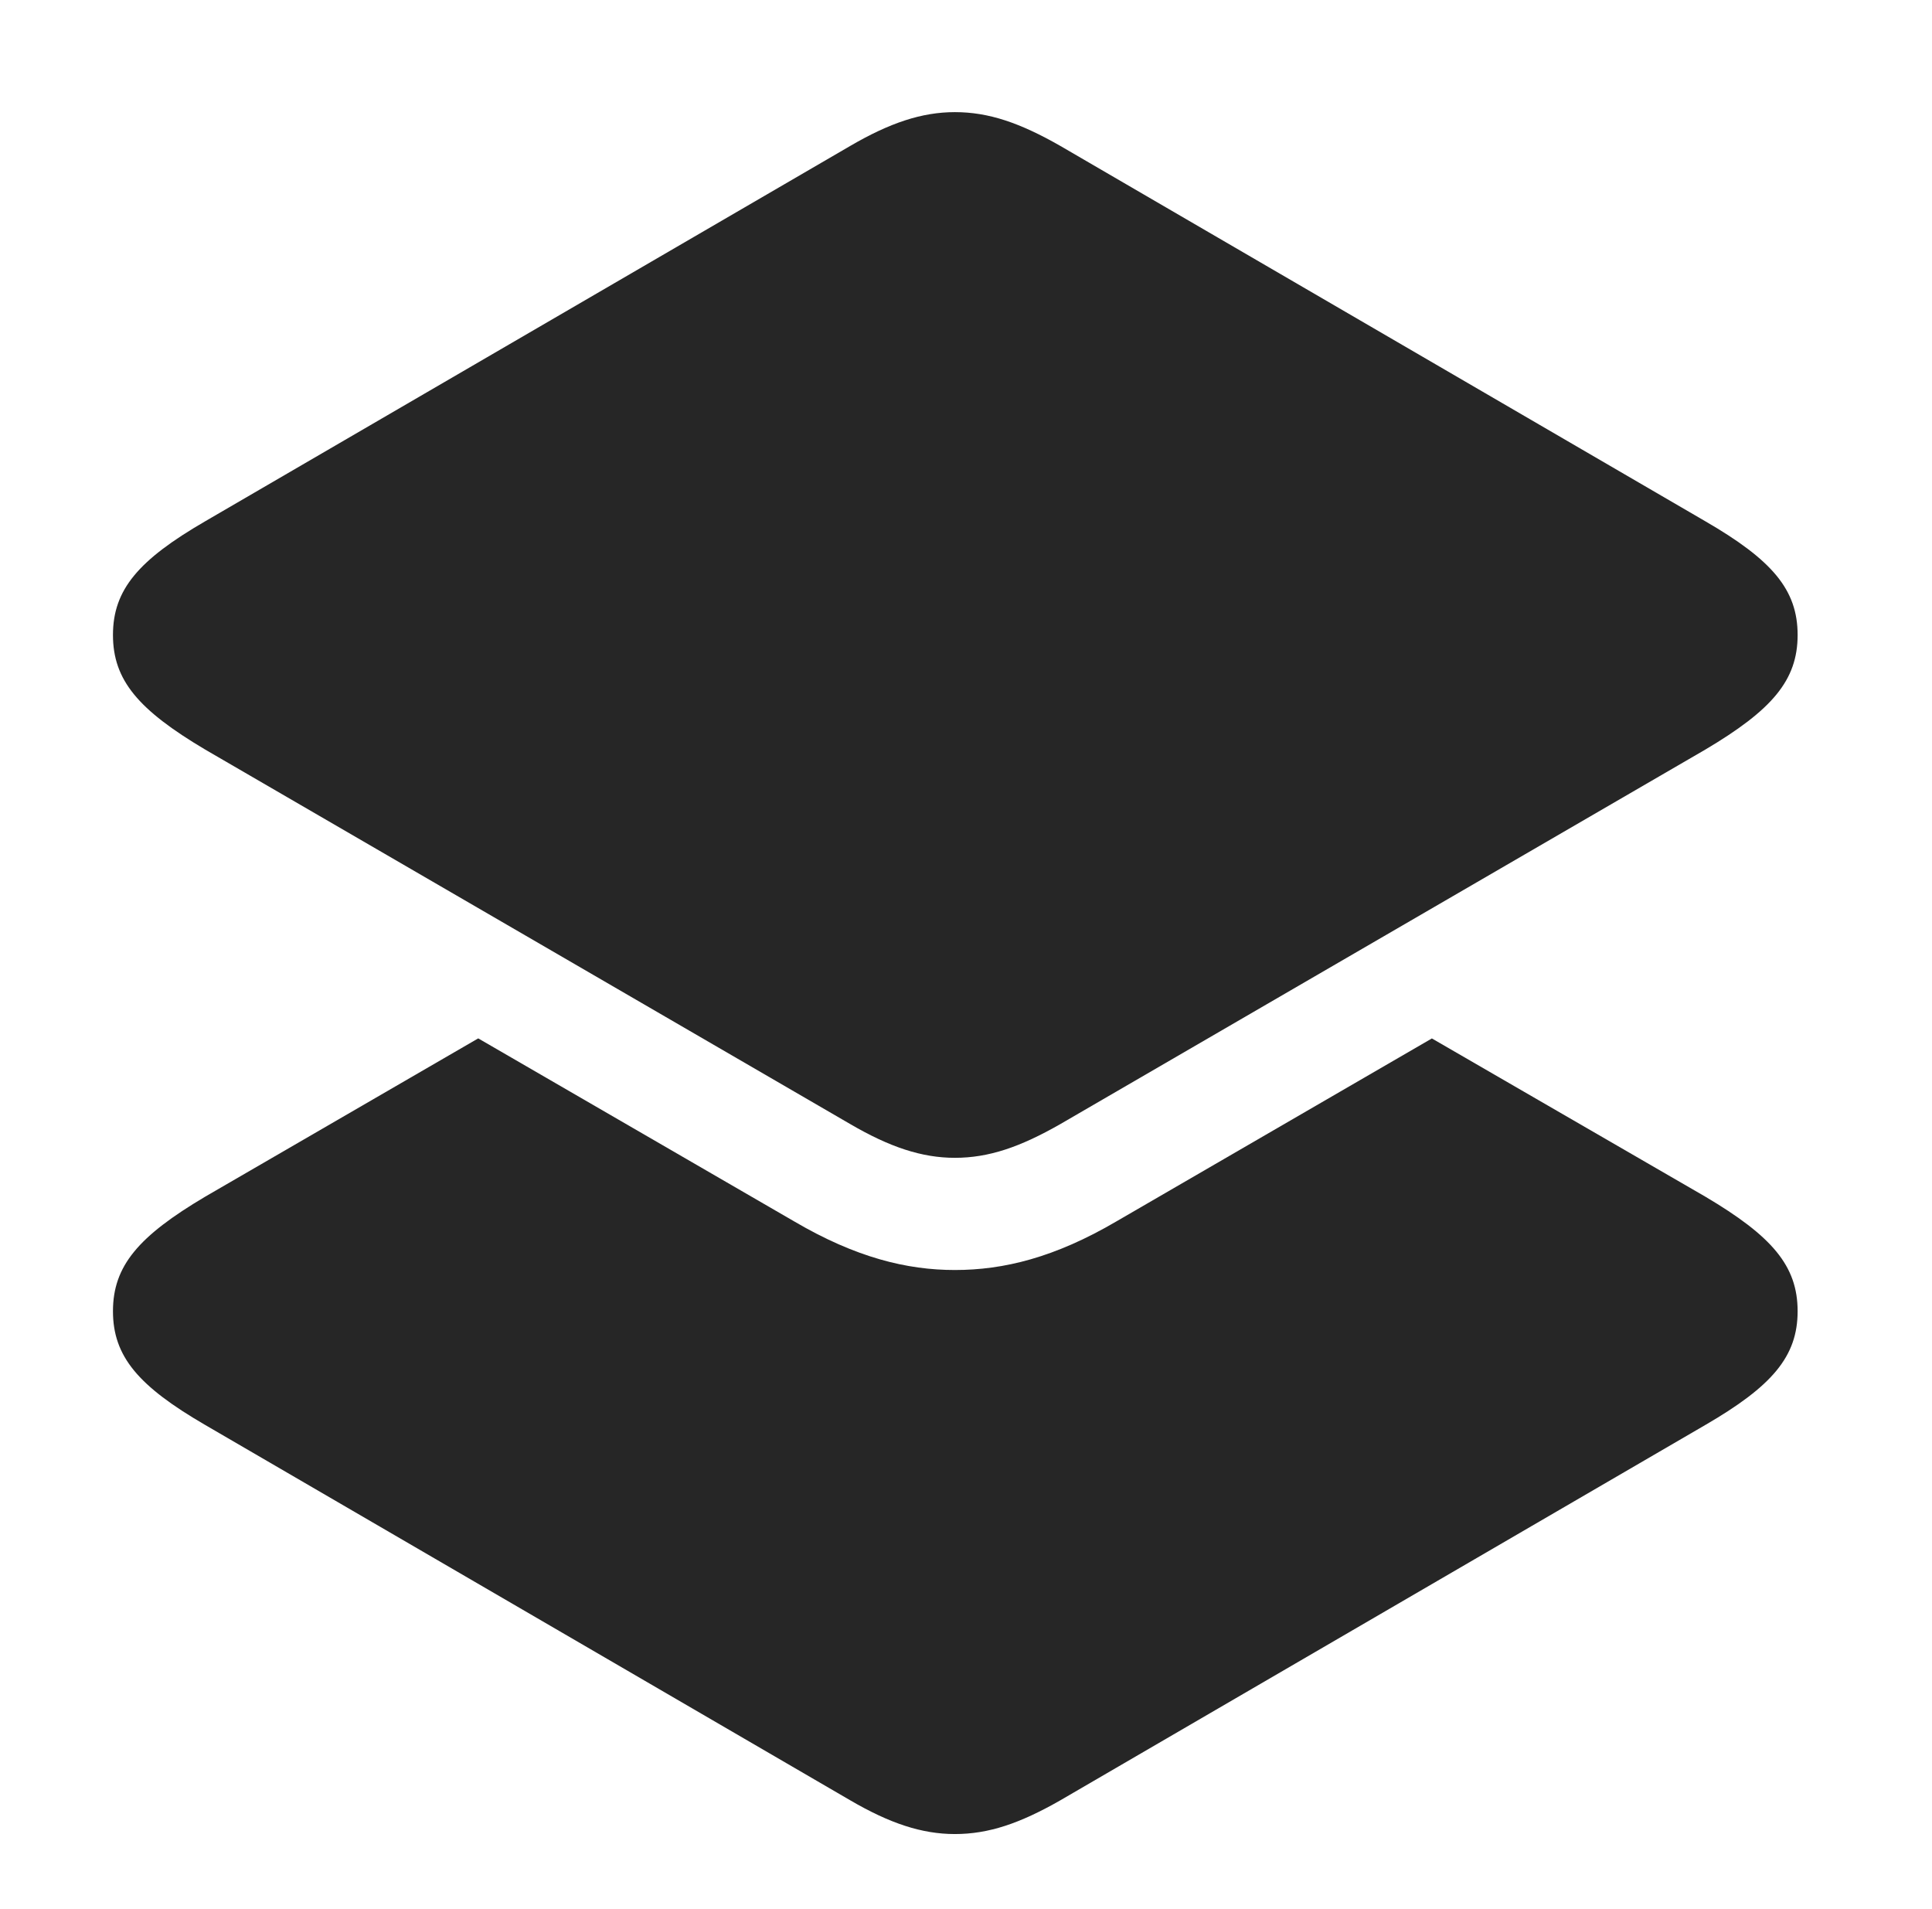 <?xml version="1.0" encoding="UTF-8"?>
<!--Generator: Apple Native CoreSVG 326-->
<!DOCTYPE svg
PUBLIC "-//W3C//DTD SVG 1.1//EN"
       "http://www.w3.org/Graphics/SVG/1.1/DTD/svg11.dtd">
<svg version="1.1" xmlns="http://www.w3.org/2000/svg" xmlns:xlink="http://www.w3.org/1999/xlink" viewBox="0 0 32.033 31.65">
 <g>
  <rect height="31.65" opacity="0" width="32.033" x="0" y="0"/>
  <path d="M13.166 20.248C14.191 20.85 15.039 21.055 15.832 21.055C16.639 21.055 17.486 20.85 18.512 20.248L23.741 17.216L28.273 19.838C29.381 20.494 29.805 20.986 29.805 21.738C29.805 22.49 29.381 22.982 28.273 23.625L17.582 29.846C16.912 30.229 16.393 30.406 15.832 30.406C15.285 30.406 14.752 30.229 14.096 29.846L3.404 23.625C2.297 22.982 1.873 22.49 1.873 21.738C1.873 20.986 2.297 20.494 3.404 19.838L7.929 17.215Z" fill="black" fill-opacity="0.85"/>
  <path d="M15.832 19.195C16.393 19.195 16.912 19.018 17.582 18.635L28.273 12.428C29.381 11.771 29.805 11.279 29.805 10.527C29.805 9.775 29.381 9.283 28.273 8.641L17.582 2.42C16.912 2.037 16.393 1.859 15.832 1.859C15.285 1.859 14.752 2.037 14.096 2.42L3.404 8.641C2.297 9.283 1.873 9.775 1.873 10.527C1.873 11.279 2.297 11.771 3.404 12.428L14.096 18.635C14.752 19.018 15.285 19.195 15.832 19.195Z" fill="black" fill-opacity="0.85"/>
 </g>
</svg>
